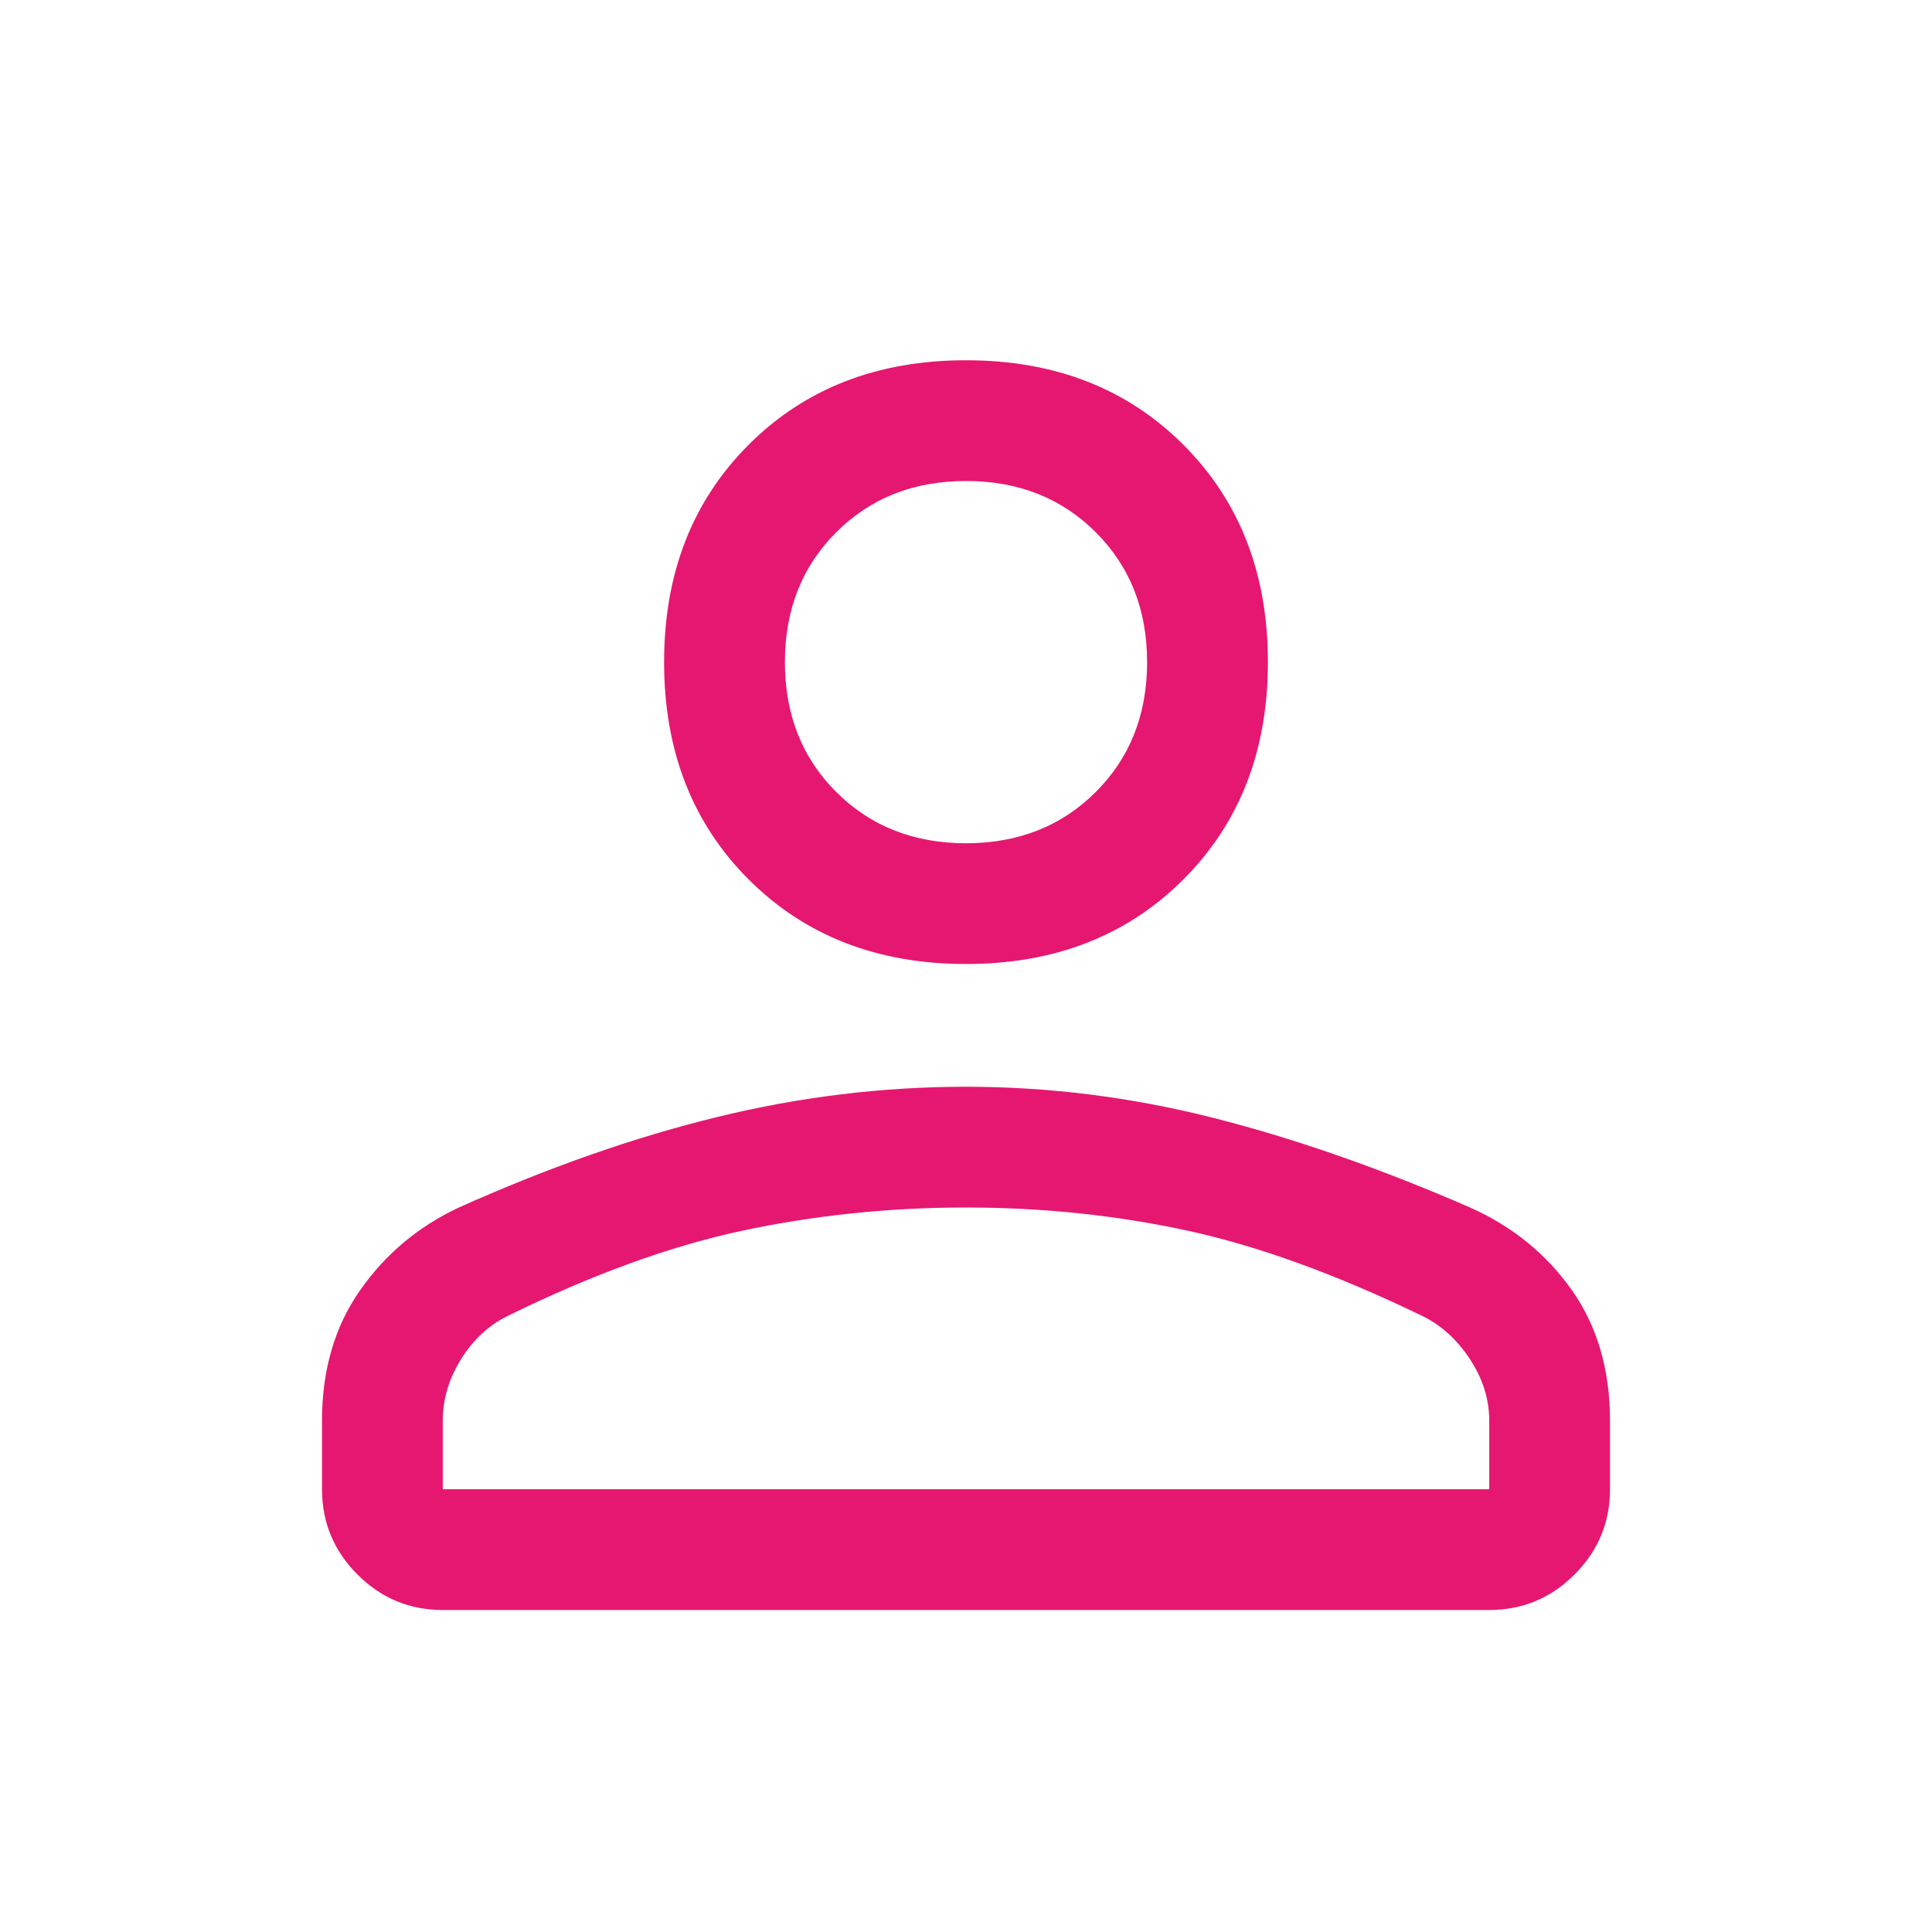 <svg width="30" height="30" viewBox="0 0 30 30" fill="none" xmlns="http://www.w3.org/2000/svg">
  <path
    d="M15 14.969C13.625 14.969 12.5 14.531 11.625 13.656C10.75 12.781 10.312 11.656 10.312 10.281C10.312 8.906 10.75 7.781 11.625 6.906C12.5 6.031 13.625 5.594 15 5.594C16.375 5.594 17.5 6.031 18.375 6.906C19.25 7.781 19.688 8.906 19.688 10.281C19.688 11.656 19.25 12.781 18.375 13.656C17.5 14.531 16.375 14.969 15 14.969ZM23.125 25H6.875C6.359 25 5.918 24.816 5.551 24.449C5.184 24.082 5 23.641 5 23.125V22.062C5 21.271 5.198 20.594 5.594 20.031C5.99 19.469 6.5 19.042 7.125 18.75C8.521 18.125 9.859 17.656 11.141 17.344C12.422 17.031 13.708 16.875 15 16.875C16.292 16.875 17.573 17.037 18.844 17.359C20.115 17.682 21.447 18.148 22.841 18.756C23.493 19.05 24.016 19.477 24.41 20.036C24.803 20.595 25 21.271 25 22.062V23.125C25 23.641 24.816 24.082 24.449 24.449C24.082 24.816 23.641 25 23.125 25ZM6.875 23.125H23.125V22.062C23.125 21.729 23.026 21.412 22.828 21.109C22.63 20.807 22.385 20.583 22.094 20.438C20.76 19.792 19.542 19.349 18.438 19.109C17.333 18.87 16.188 18.75 15 18.75C13.812 18.75 12.656 18.87 11.531 19.109C10.406 19.349 9.188 19.792 7.875 20.438C7.583 20.583 7.344 20.807 7.156 21.109C6.969 21.412 6.875 21.729 6.875 22.062V23.125ZM15 13.094C15.812 13.094 16.484 12.828 17.016 12.297C17.547 11.766 17.812 11.094 17.812 10.281C17.812 9.469 17.547 8.797 17.016 8.266C16.484 7.734 15.812 7.469 15 7.469C14.188 7.469 13.516 7.734 12.984 8.266C12.453 8.797 12.188 9.469 12.188 10.281C12.188 11.094 12.453 11.766 12.984 12.297C13.516 12.828 14.188 13.094 15 13.094Z"
    fill="#E61771" />
</svg>